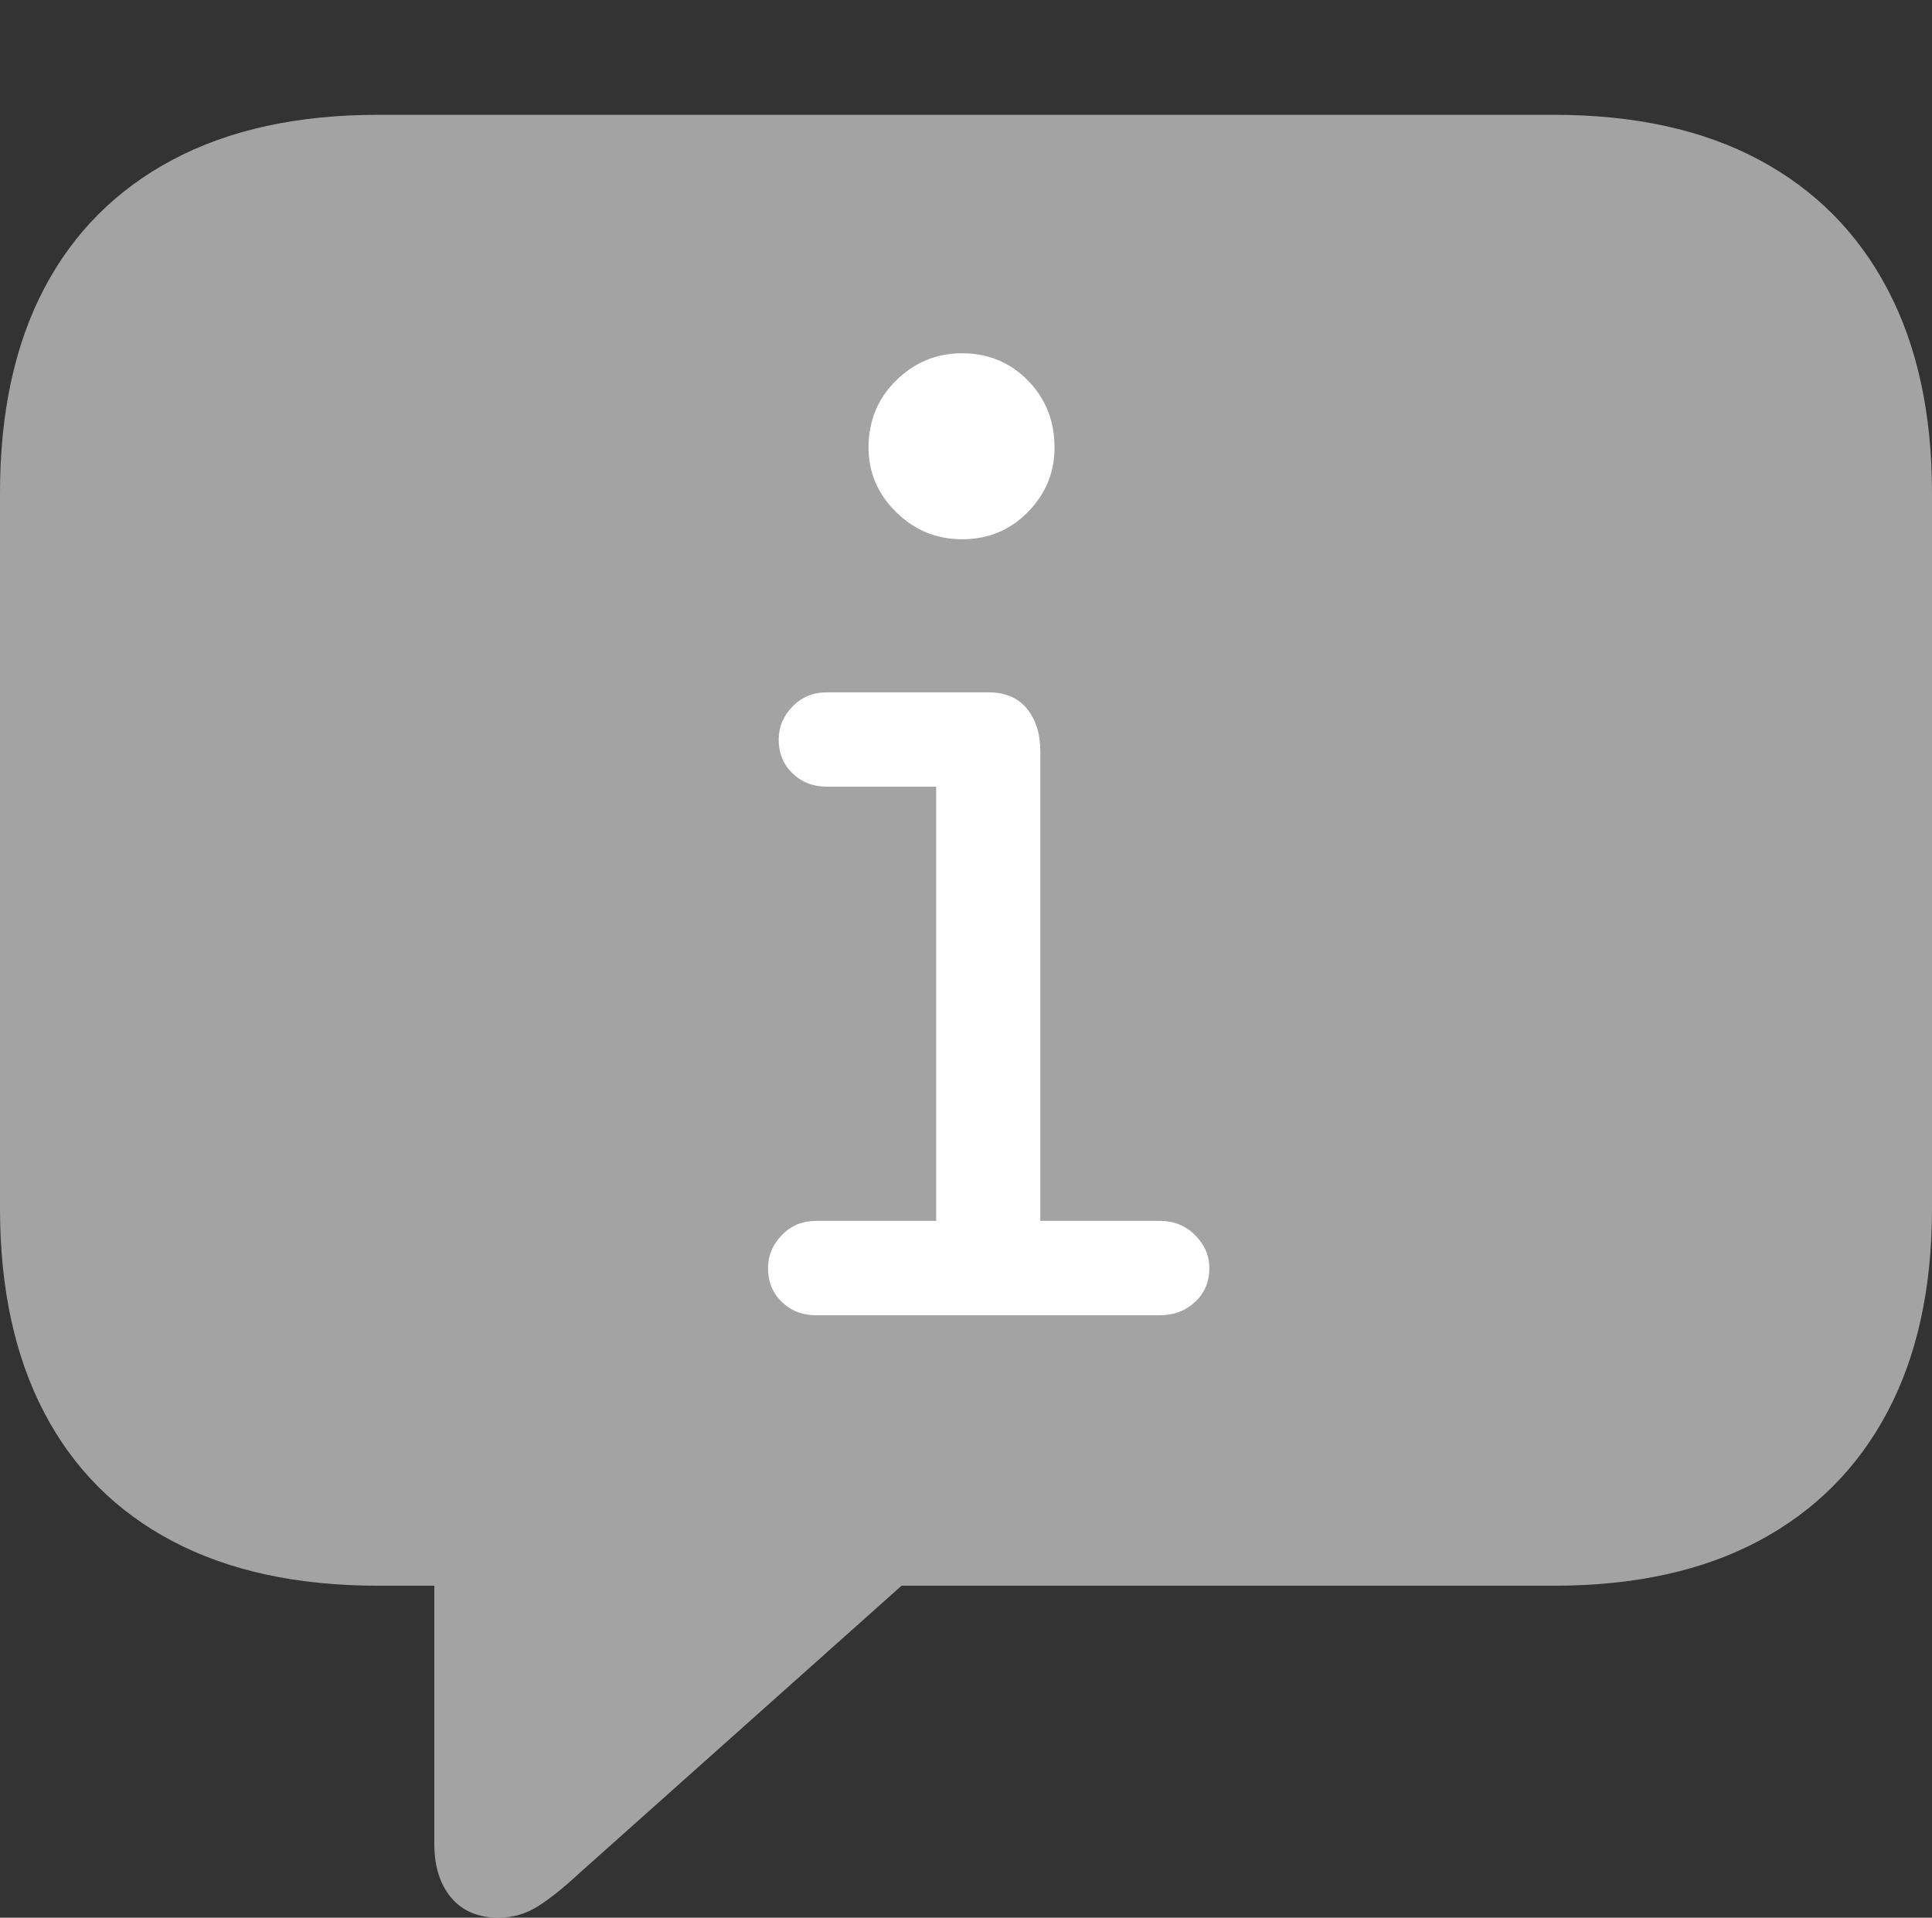 <svg width="21.201" height="21.045">
       <rect width="100%" height="100%" fill="#333333" stroke="none"/>
       <g>
              <rect height="21.045" opacity="0" width="21.201" x="0" y="0" />
              <path d="M5.469 21.045Q5.703 21.045 5.898 20.923Q6.094 20.801 6.357 20.557L9.893 17.402L17.051 17.402Q18.379 17.402 19.302 16.909Q20.225 16.416 20.713 15.493Q21.201 14.57 21.201 13.262L21.201 5.41Q21.201 4.102 20.713 3.174Q20.225 2.246 19.302 1.753Q18.379 1.26 17.051 1.26L4.15 1.26Q2.822 1.26 1.895 1.753Q0.967 2.246 0.483 3.169Q0 4.092 0 5.41L0 13.262Q0 14.57 0.483 15.498Q0.967 16.426 1.895 16.914Q2.822 17.402 4.15 17.402L4.766 17.402L4.766 20.234Q4.766 20.605 4.951 20.825Q5.137 21.045 5.469 21.045Z"
                     fill="rgba(255,255,255,0.55)" />
              <path d="M8.955 14.434Q8.73 14.434 8.579 14.287Q8.428 14.141 8.428 13.916Q8.428 13.711 8.579 13.555Q8.73 13.398 8.955 13.398L10.273 13.398L10.273 8.633L9.072 8.633Q8.848 8.633 8.696 8.486Q8.545 8.34 8.545 8.115Q8.545 7.91 8.696 7.754Q8.848 7.598 9.072 7.598L10.85 7.598Q11.123 7.598 11.27 7.778Q11.416 7.959 11.416 8.242L11.416 13.398L12.725 13.398Q12.959 13.398 13.115 13.555Q13.271 13.711 13.271 13.916Q13.271 14.141 13.115 14.287Q12.959 14.434 12.725 14.434ZM10.557 5.918Q10.137 5.918 9.834 5.62Q9.531 5.322 9.531 4.912Q9.531 4.473 9.834 4.175Q10.137 3.877 10.557 3.877Q10.986 3.877 11.279 4.175Q11.572 4.473 11.572 4.912Q11.572 5.322 11.279 5.62Q10.986 5.918 10.557 5.918Z"
                     fill="#ffffff" />
       </g>
</svg>